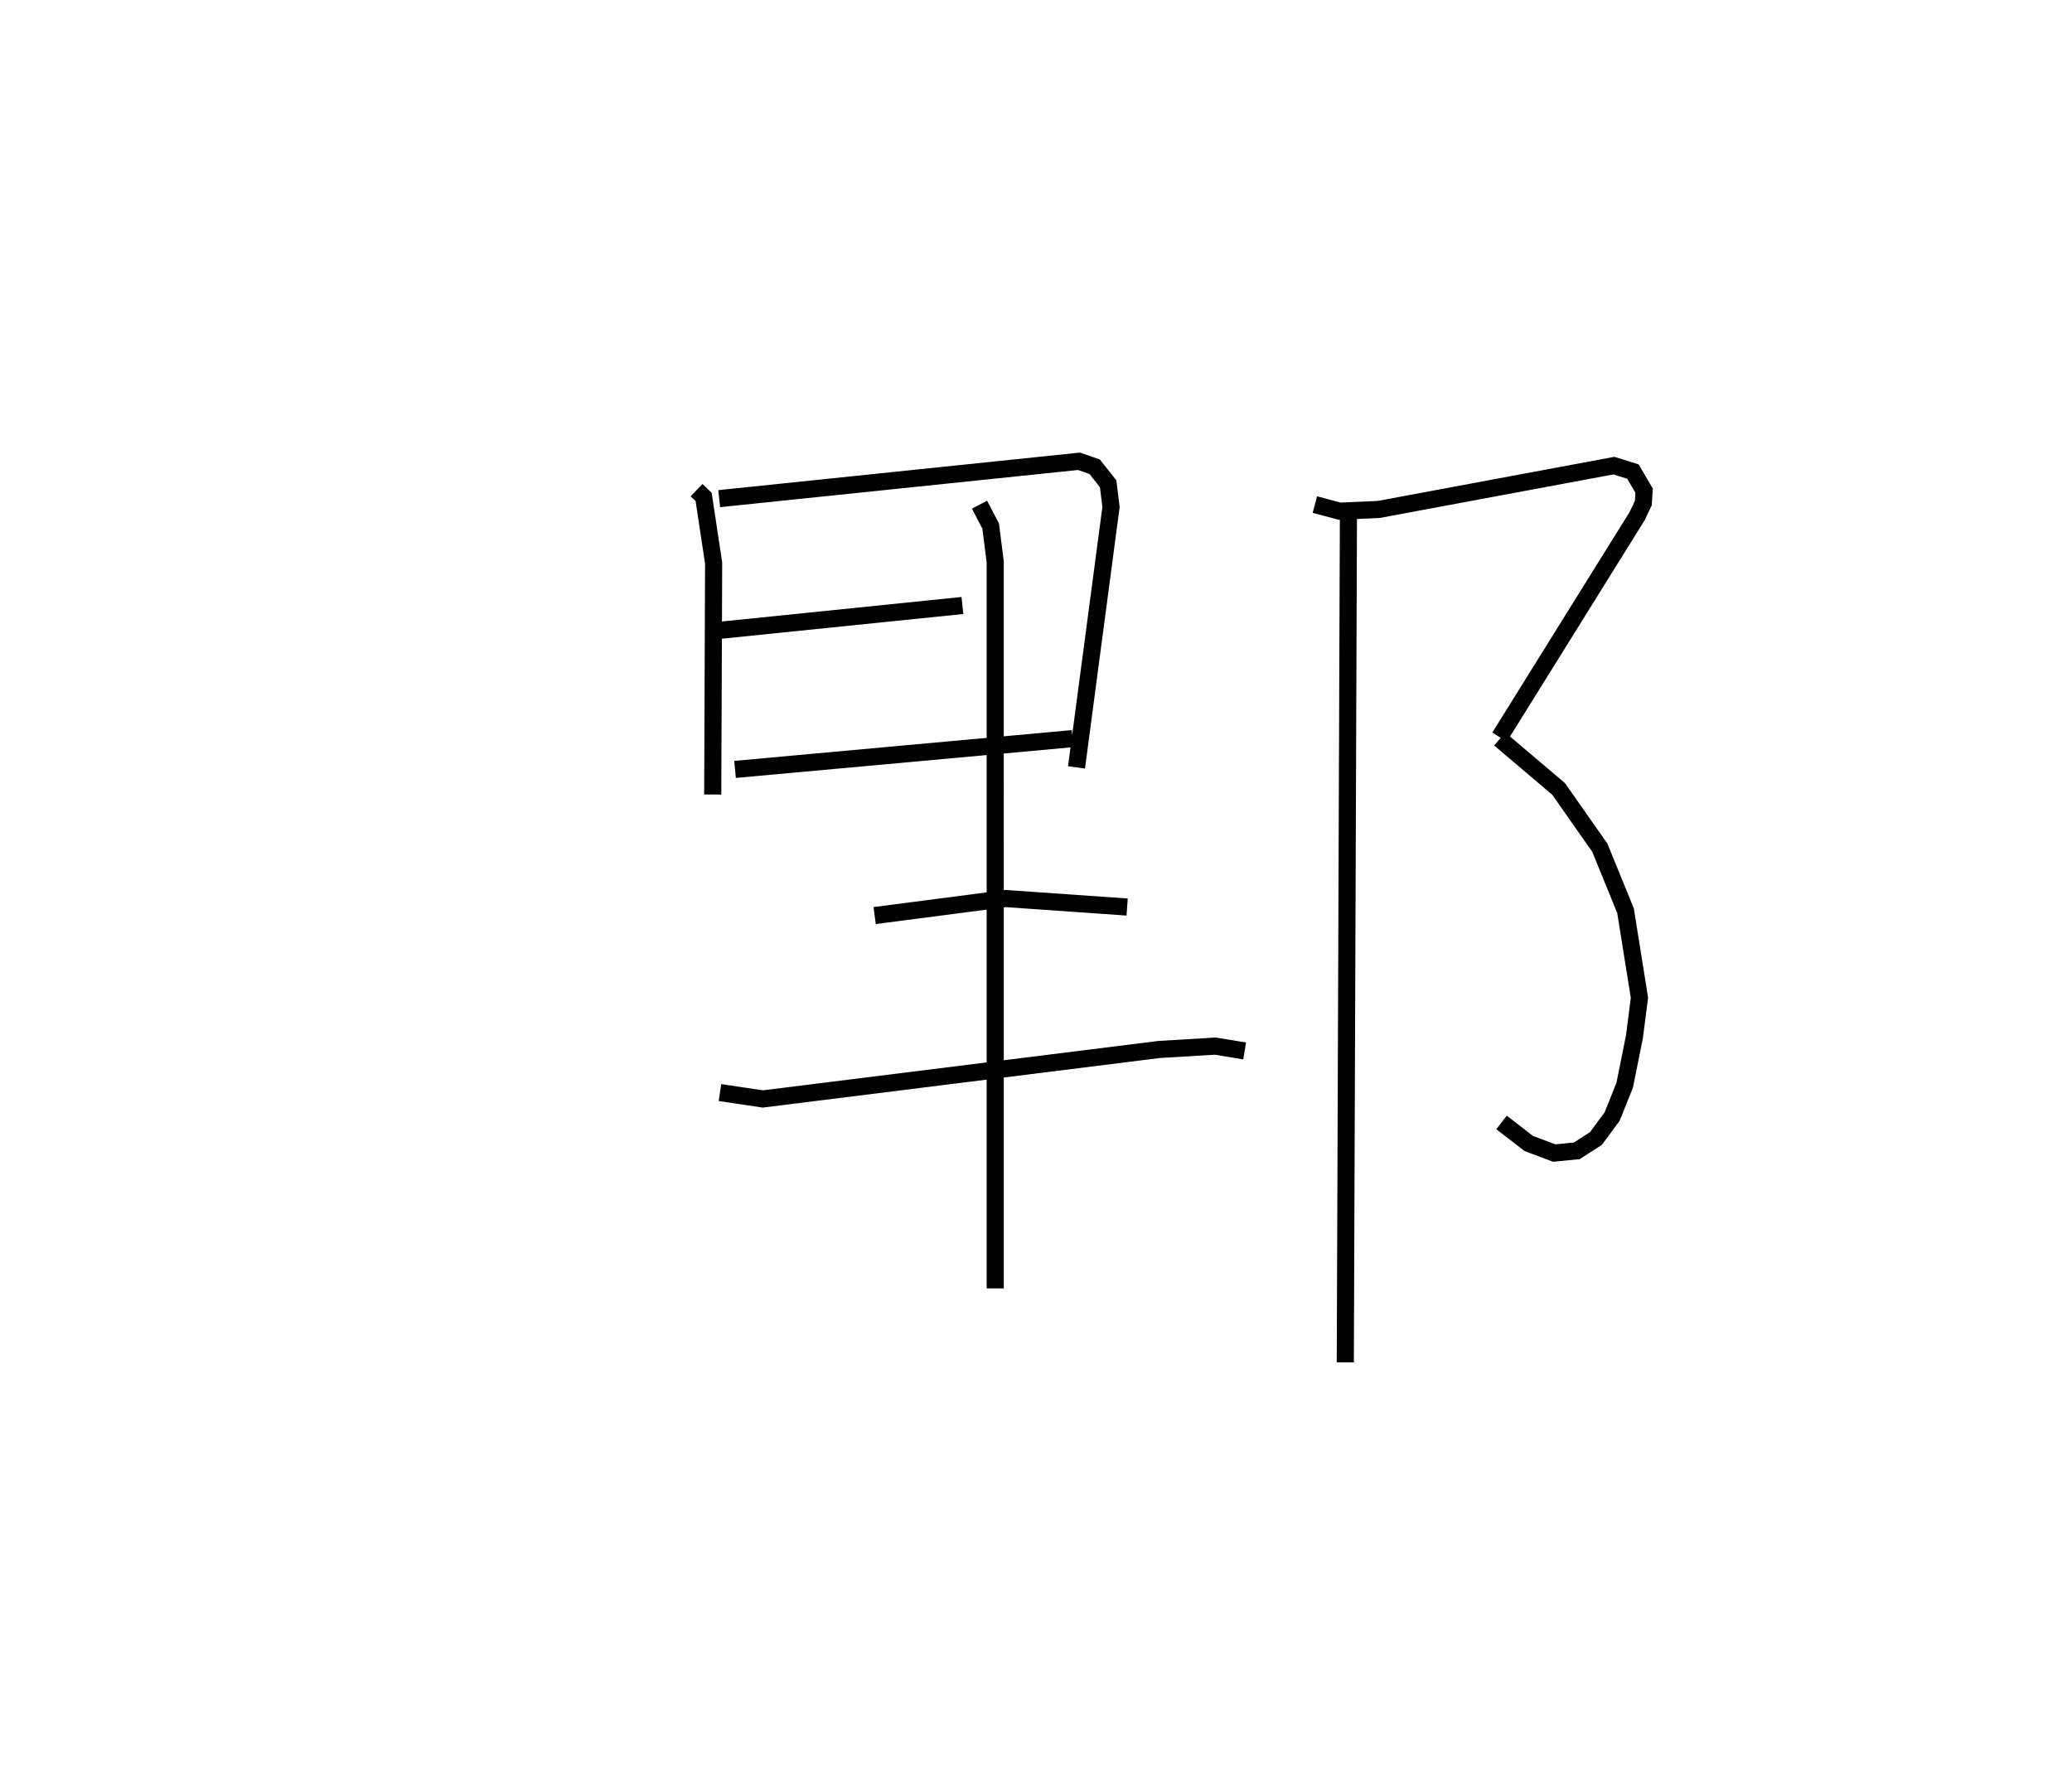 <?xml version="1.0" encoding="utf-8" ?>
<svg baseProfile="full" height="104.604" version="1.1" width="121.056" xmlns="http://www.w3.org/2000/svg" xmlns:ev="http://www.w3.org/2001/xml-events" xmlns:xlink="http://www.w3.org/1999/xlink"><defs /><rect fill="white" height="104.604" width="121.056" x="0" y="0" /><path d="M25,25 m0.0,0.0 m15.697,3.64 l0.413,0.398 0.584,3.866 l-0.053,13.521 m0.378,-17.288 l21.021,-2.183 0.916,0.319 l0.787,0.994 0.168,1.357 l-2.016,15.215 m-20.904,-8.002 l14.237,-1.457 m-13.283,9.578 l19.714,-1.798 m-11.557,10.338 l7.651,-0.995 7.1,0.496 m-23.789,10.842 l2.507,0.373 23.148,-2.891 l3.281,-0.197 1.718,0.282 m-15.49,-31.919 l0.653,1.253 0.264,2.081 l0.001,42.462 m18.676,-45.802 l1.449,0.386 2.28,-0.101 l13.742,-2.561 1.111,0.349 l0.651,1.11 -0.043,0.729 l-0.359,0.756 -8.041,12.919 m0.008,0.109 l3.439,2.917 2.41,3.435 l1.503,3.686 0.813,5.09 l-0.292,2.265 -0.569,2.835 l-0.734,1.832 -0.942,1.282 l-1.125,0.724 -1.319,0.13 l-1.487,-0.559 -1.588,-1.231 m-8.945,-35.987 l-0.185,50.005 " fill="none" stroke="black" stroke-width="1" /></svg>